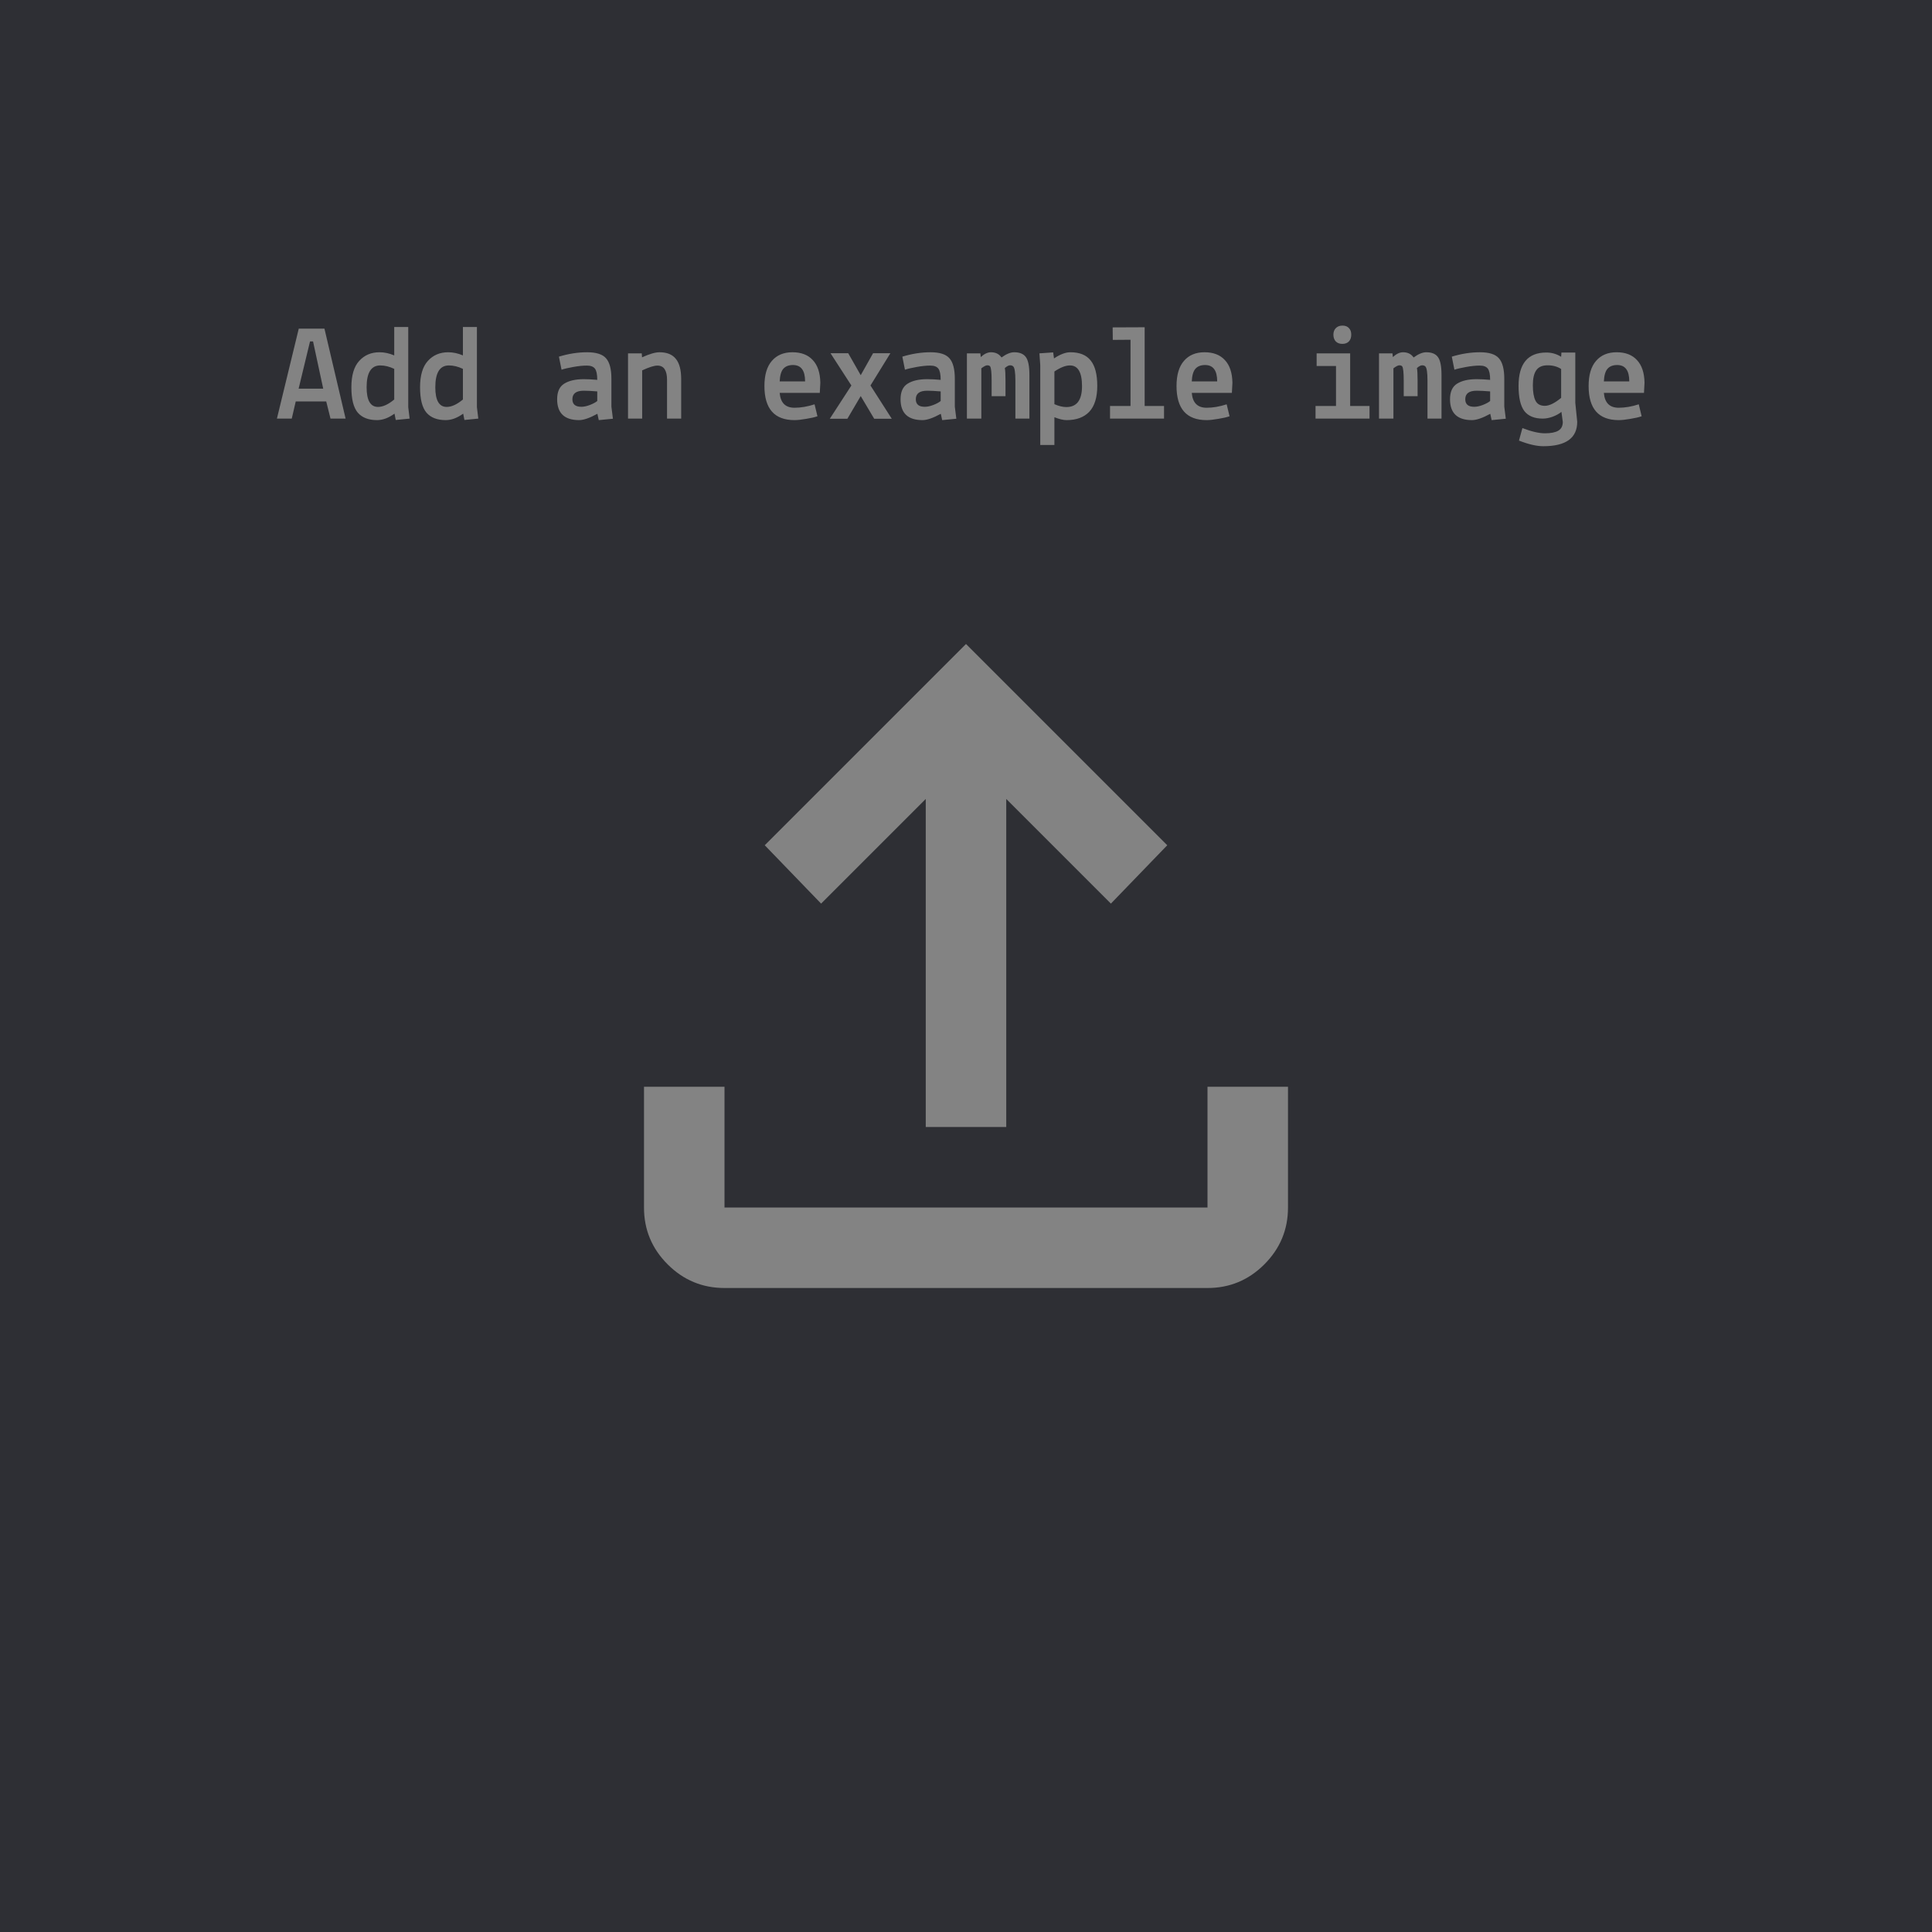 <svg width="300" height="300" viewBox="0 0 300 300" fill="none" xmlns="http://www.w3.org/2000/svg">
<rect width="300" height="300" fill="#2E2F34"/>
<path d="M43 65L46.392 51.029H50.38L53.665 65H51.319L50.657 62.334H45.922L45.304 65H43ZM50.188 60.35L48.61 53.013H48.141L46.37 60.35H50.188ZM63.392 50.773V63.23L63.605 65L61.45 65.213L61.258 64.232C60.334 64.9 59.431 65.235 58.55 65.235C57.227 65.235 56.232 64.851 55.563 64.083C54.895 63.301 54.561 61.985 54.561 60.137C54.561 58.288 54.966 56.923 55.777 56.041C56.587 55.145 57.639 54.698 58.934 54.698C59.687 54.698 60.448 54.861 61.216 55.188V50.773H63.392ZM58.699 63.187C59.453 63.187 60.291 62.803 61.216 62.035V57.279C60.476 56.923 59.751 56.745 59.04 56.745C57.632 56.745 56.928 57.876 56.928 60.137C56.928 62.17 57.519 63.187 58.699 63.187ZM74.056 50.773V63.23L74.27 65L72.115 65.213L71.924 64.232C70.999 64.9 70.096 65.235 69.215 65.235C67.892 65.235 66.897 64.851 66.228 64.083C65.56 63.301 65.226 61.985 65.226 60.137C65.226 58.288 65.631 56.923 66.442 56.041C67.252 55.145 68.305 54.698 69.599 54.698C70.352 54.698 71.113 54.861 71.881 55.188V50.773H74.056ZM69.364 63.187C70.118 63.187 70.957 62.803 71.881 62.035V57.279C71.141 56.923 70.416 56.745 69.705 56.745C68.297 56.745 67.594 57.876 67.594 60.137C67.594 62.17 68.184 63.187 69.364 63.187ZM90.267 63.166C90.665 63.166 91.106 63.073 91.59 62.888C92.073 62.703 92.457 62.497 92.742 62.27V60.777C91.888 60.706 91.192 60.67 90.651 60.67C89.471 60.67 88.881 61.111 88.881 61.992C88.881 62.775 89.343 63.166 90.267 63.166ZM89.926 65.235C87.651 65.235 86.513 64.154 86.513 61.992C86.513 60.841 86.876 60.037 87.601 59.582C88.341 59.113 89.357 58.878 90.651 58.878C91.263 58.878 91.96 58.914 92.742 58.985C92.742 58.132 92.621 57.549 92.379 57.236C92.137 56.923 91.718 56.767 91.121 56.767C90.523 56.767 89.826 56.838 89.03 56.98C88.234 57.122 87.622 57.264 87.196 57.407L86.79 55.38C88.284 54.925 89.741 54.698 91.163 54.698C92.585 54.698 93.566 55.01 94.107 55.636C94.661 56.262 94.939 57.321 94.939 58.814V63.144L95.173 65.021L92.976 65.235L92.763 64.253C91.568 64.908 90.623 65.235 89.926 65.235ZM99.653 54.868L99.695 55.487C100.847 54.961 101.75 54.698 102.404 54.698C103.556 54.698 104.402 55.039 104.942 55.721C105.497 56.39 105.774 57.442 105.774 58.878V65H103.577V58.942C103.577 58.26 103.456 57.727 103.215 57.343C102.973 56.959 102.596 56.767 102.084 56.767C101.572 56.767 100.783 57.016 99.716 57.513V65H97.519V54.868H99.653ZM118.7 59.945C118.7 58.224 119.084 56.923 119.852 56.041C120.62 55.145 121.686 54.698 123.051 54.698C124.417 54.698 125.469 55.103 126.208 55.913C126.962 56.71 127.353 57.883 127.381 59.433L127.296 61.011H121.068C121.196 62.547 121.964 63.315 123.371 63.315C124.353 63.315 125.391 63.137 126.486 62.782L126.934 64.637C126.479 64.794 125.888 64.929 125.163 65.043C124.438 65.171 123.841 65.235 123.371 65.235C120.257 65.235 118.7 63.471 118.7 59.945ZM123.137 56.681C122.468 56.681 121.964 56.88 121.622 57.279C121.295 57.663 121.11 58.309 121.068 59.22H125.014C125.014 57.527 124.388 56.681 123.137 56.681ZM128.96 54.847H131.711L133.652 58.26L135.572 54.847H138.26L135.167 59.859L138.473 65.021H135.743L133.652 61.502L131.583 65.021H128.853L132.202 59.859L128.96 54.847ZM143.592 63.166C143.99 63.166 144.431 63.073 144.915 62.888C145.398 62.703 145.782 62.497 146.067 62.27V60.777C145.213 60.706 144.517 60.67 143.976 60.67C142.796 60.67 142.206 61.111 142.206 61.992C142.206 62.775 142.668 63.166 143.592 63.166ZM143.251 65.235C140.976 65.235 139.838 64.154 139.838 61.992C139.838 60.841 140.201 60.037 140.926 59.582C141.665 59.113 142.682 58.878 143.976 58.878C144.588 58.878 145.284 58.914 146.067 58.985C146.067 58.132 145.946 57.549 145.704 57.236C145.462 56.923 145.043 56.767 144.445 56.767C143.848 56.767 143.151 56.838 142.355 56.98C141.559 57.122 140.947 57.264 140.521 57.407L140.115 55.38C141.609 54.925 143.066 54.698 144.488 54.698C145.91 54.698 146.891 55.01 147.432 55.636C147.986 56.262 148.264 57.321 148.264 58.814V63.144L148.498 65.021L146.301 65.235L146.088 64.253C144.893 64.908 143.948 65.235 143.251 65.235ZM152.231 54.868L152.295 55.444C152.835 54.947 153.361 54.698 153.873 54.698C154.599 54.698 155.146 54.968 155.516 55.508C156.255 54.968 156.909 54.698 157.478 54.698C158.331 54.698 158.936 54.947 159.291 55.444C159.661 55.942 159.846 56.866 159.846 58.217V65H157.67V59.156C157.67 57.847 157.556 57.094 157.329 56.895C157.215 56.781 157.052 56.724 156.838 56.724C156.625 56.724 156.355 56.866 156.028 57.151C156.099 57.478 156.134 58.146 156.134 59.156V61.523H153.98V59.156C153.98 57.862 153.902 57.108 153.745 56.895C153.66 56.781 153.511 56.724 153.297 56.724C153.098 56.724 152.793 56.88 152.38 57.193V65H150.141V54.868H152.231ZM161.531 69.095V56.703L161.403 54.868L163.536 54.719L163.664 55.657C164.617 55.018 165.463 54.698 166.202 54.698C167.638 54.698 168.691 55.124 169.359 55.977C170.041 56.816 170.383 58.132 170.383 59.923C170.383 61.715 169.97 63.052 169.146 63.934C168.321 64.801 167.148 65.235 165.626 65.235C165.114 65.235 164.481 65.085 163.728 64.787V69.095H161.531ZM166.117 56.745C165.463 56.745 164.666 57.058 163.728 57.684V62.76C164.41 63.059 165.029 63.208 165.584 63.208C167.205 63.208 168.015 62.128 168.015 59.966C168.015 57.805 167.382 56.731 166.117 56.745ZM172.366 65V63.038H175.545V52.757L172.793 52.778L172.772 50.837L177.742 50.816V63.038H180.749V65H172.366ZM182.69 59.945C182.69 58.224 183.074 56.923 183.842 56.041C184.61 55.145 185.676 54.698 187.041 54.698C188.407 54.698 189.459 55.103 190.198 55.913C190.952 56.71 191.343 57.883 191.371 59.433L191.286 61.011H185.058C185.186 62.547 185.954 63.315 187.361 63.315C188.343 63.315 189.381 63.137 190.476 62.782L190.924 64.637C190.469 64.794 189.878 64.929 189.153 65.043C188.428 65.171 187.831 65.235 187.361 65.235C184.247 65.235 182.69 63.471 182.69 59.945ZM187.127 56.681C186.458 56.681 185.954 56.88 185.612 57.279C185.285 57.663 185.1 58.309 185.058 59.22H189.004C189.004 57.527 188.378 56.681 187.127 56.681ZM204.276 65V63.038H207.454V56.831H204.447V54.868H209.651V63.038H212.659V65H204.276ZM208.435 53.397C208.009 53.397 207.668 53.269 207.412 53.013C207.17 52.742 207.049 52.394 207.049 51.967C207.049 51.541 207.177 51.2 207.433 50.944C207.689 50.688 208.03 50.56 208.457 50.56C208.898 50.56 209.232 50.688 209.459 50.944C209.701 51.185 209.822 51.526 209.822 51.967C209.822 52.408 209.701 52.757 209.459 53.013C209.218 53.269 208.876 53.397 208.435 53.397ZM216.221 54.868L216.285 55.444C216.825 54.947 217.351 54.698 217.863 54.698C218.589 54.698 219.136 54.968 219.506 55.508C220.245 54.968 220.899 54.698 221.468 54.698C222.321 54.698 222.926 54.947 223.281 55.444C223.651 55.942 223.836 56.866 223.836 58.217V65H221.66V59.156C221.66 57.847 221.546 57.094 221.319 56.895C221.205 56.781 221.042 56.724 220.828 56.724C220.615 56.724 220.345 56.866 220.018 57.151C220.089 57.478 220.124 58.146 220.124 59.156V61.523H217.97V59.156C217.97 57.862 217.892 57.108 217.735 56.895C217.65 56.781 217.501 56.724 217.287 56.724C217.088 56.724 216.783 56.88 216.37 57.193V65H214.131V54.868H216.221ZM228.912 63.166C229.31 63.166 229.751 63.073 230.235 62.888C230.718 62.703 231.102 62.497 231.387 62.27V60.777C230.533 60.706 229.837 60.67 229.296 60.67C228.116 60.67 227.526 61.111 227.526 61.992C227.526 62.775 227.988 63.166 228.912 63.166ZM228.571 65.235C226.296 65.235 225.158 64.154 225.158 61.992C225.158 60.841 225.521 60.037 226.246 59.582C226.985 59.113 228.002 58.878 229.296 58.878C229.908 58.878 230.604 58.914 231.387 58.985C231.387 58.132 231.266 57.549 231.024 57.236C230.782 56.923 230.363 56.767 229.765 56.767C229.168 56.767 228.471 56.838 227.675 56.98C226.879 57.122 226.267 57.264 225.841 57.407L225.435 55.38C226.929 54.925 228.386 54.698 229.808 54.698C231.23 54.698 232.211 55.01 232.752 55.636C233.306 56.262 233.584 57.321 233.584 58.814V63.144L233.818 65.021L231.621 65.235L231.408 64.253C230.213 64.908 229.268 65.235 228.571 65.235ZM244.611 62.547L244.91 65.491C244.91 68.022 243.154 69.287 239.641 69.287C238.603 69.287 237.345 68.996 235.866 68.413L236.399 66.472C237.807 67.012 238.973 67.282 239.897 67.282C240.822 67.282 241.511 67.147 241.966 66.877C242.436 66.607 242.67 66.152 242.67 65.512L242.457 63.955C242.116 64.239 241.668 64.488 241.113 64.701C240.573 64.9 240.054 65 239.556 65C238.262 65 237.309 64.609 236.698 63.827C236.1 63.031 235.802 61.729 235.802 59.923C235.802 56.468 237.238 54.74 240.111 54.74C240.95 54.74 241.717 54.961 242.414 55.401L242.457 54.74H244.611V62.547ZM240.303 56.724C239.492 56.724 238.909 56.98 238.553 57.492C238.198 57.989 238.02 58.764 238.02 59.817C238.02 60.869 238.155 61.665 238.425 62.206C238.696 62.746 239.179 63.016 239.876 63.016C240.573 63.016 241.419 62.604 242.414 61.779V57.3C241.831 56.916 241.127 56.724 240.303 56.724ZM246.68 59.945C246.68 58.224 247.064 56.923 247.832 56.041C248.6 55.145 249.666 54.698 251.031 54.698C252.397 54.698 253.449 55.103 254.188 55.913C254.942 56.71 255.333 57.883 255.361 59.433L255.276 61.011H249.048C249.176 62.547 249.944 63.315 251.351 63.315C252.333 63.315 253.371 63.137 254.466 62.782L254.914 64.637C254.459 64.794 253.868 64.929 253.143 65.043C252.418 65.171 251.821 65.235 251.351 65.235C248.237 65.235 246.68 63.471 246.68 59.945ZM251.117 56.681C250.448 56.681 249.944 56.88 249.602 57.279C249.275 57.663 249.09 58.309 249.048 59.22H252.994C252.994 57.527 252.368 56.681 251.117 56.681Z" fill="#838383"/>
<path d="M112.5 200C109.063 200 106.119 198.775 103.669 196.325C101.219 193.875 99.996 190.933 100 187.5V168.75H112.5V187.5H187.5V168.75H200V187.5C200 190.937 198.775 193.881 196.325 196.331C193.875 198.781 190.933 200.004 187.5 200H112.5ZM143.75 175V124.062L127.5 140.312L118.75 131.25L150 100L181.25 131.25L172.5 140.312L156.25 124.062V175H143.75Z" fill="#838383"/>
</svg>
